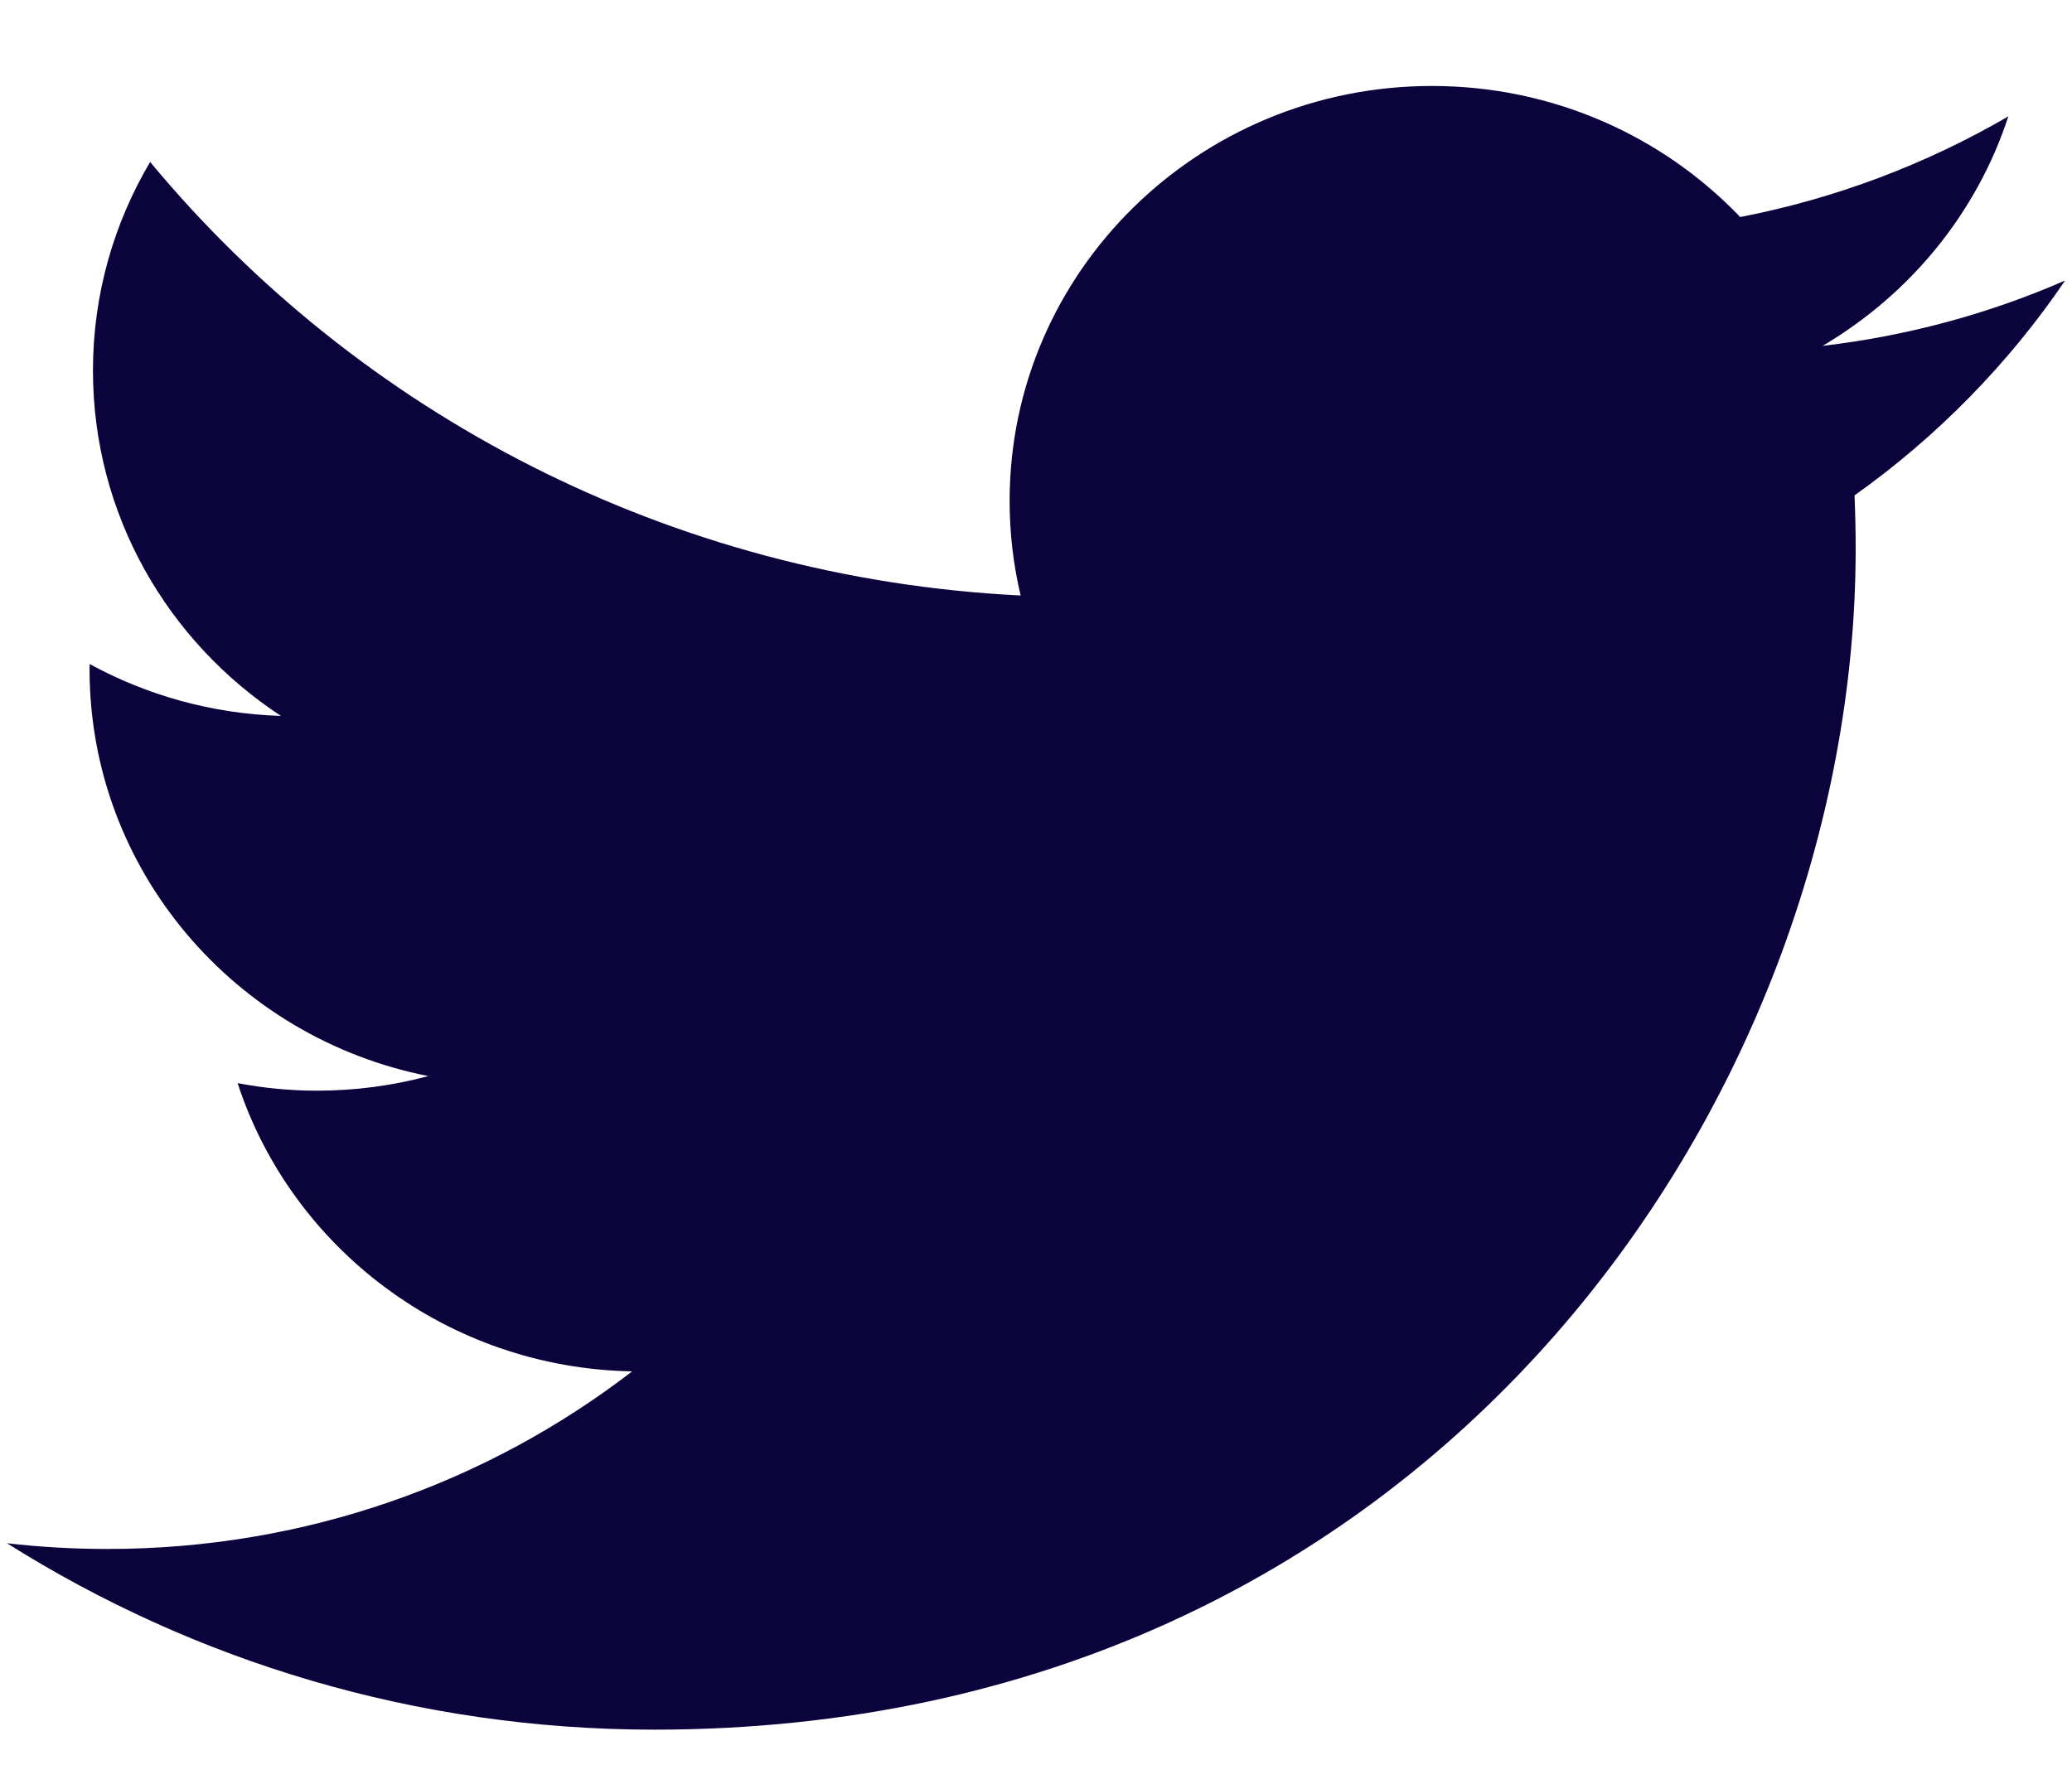 <svg width="22" height="19" viewBox="0 0 22 19" fill="none" xmlns="http://www.w3.org/2000/svg">
<path d="M6.946 18.369C15.193 18.369 19.703 11.654 19.703 5.831C19.703 5.64 19.699 5.45 19.691 5.261C20.566 4.639 21.327 3.863 21.927 2.979C21.124 3.33 20.259 3.567 19.352 3.673C20.278 3.127 20.989 2.264 21.324 1.236C20.458 1.74 19.498 2.107 18.477 2.305C17.659 1.449 16.494 0.913 15.204 0.913C12.728 0.913 10.72 2.887 10.72 5.319C10.72 5.665 10.76 6.001 10.837 6.324C7.11 6.14 3.806 4.386 1.594 1.72C1.209 2.371 0.987 3.128 0.987 3.935C0.987 5.464 1.779 6.813 2.983 7.603C2.247 7.58 1.556 7.382 0.952 7.052C0.951 7.07 0.951 7.088 0.951 7.108C0.951 9.242 2.497 11.024 4.548 11.428C4.172 11.529 3.775 11.583 3.366 11.583C3.078 11.583 2.797 11.555 2.523 11.503C3.094 13.254 4.749 14.528 6.712 14.564C5.177 15.746 3.244 16.45 1.143 16.45C0.782 16.45 0.425 16.43 0.074 16.389C2.058 17.639 4.414 18.369 6.947 18.369" fill="#0A033C"/>
</svg>
